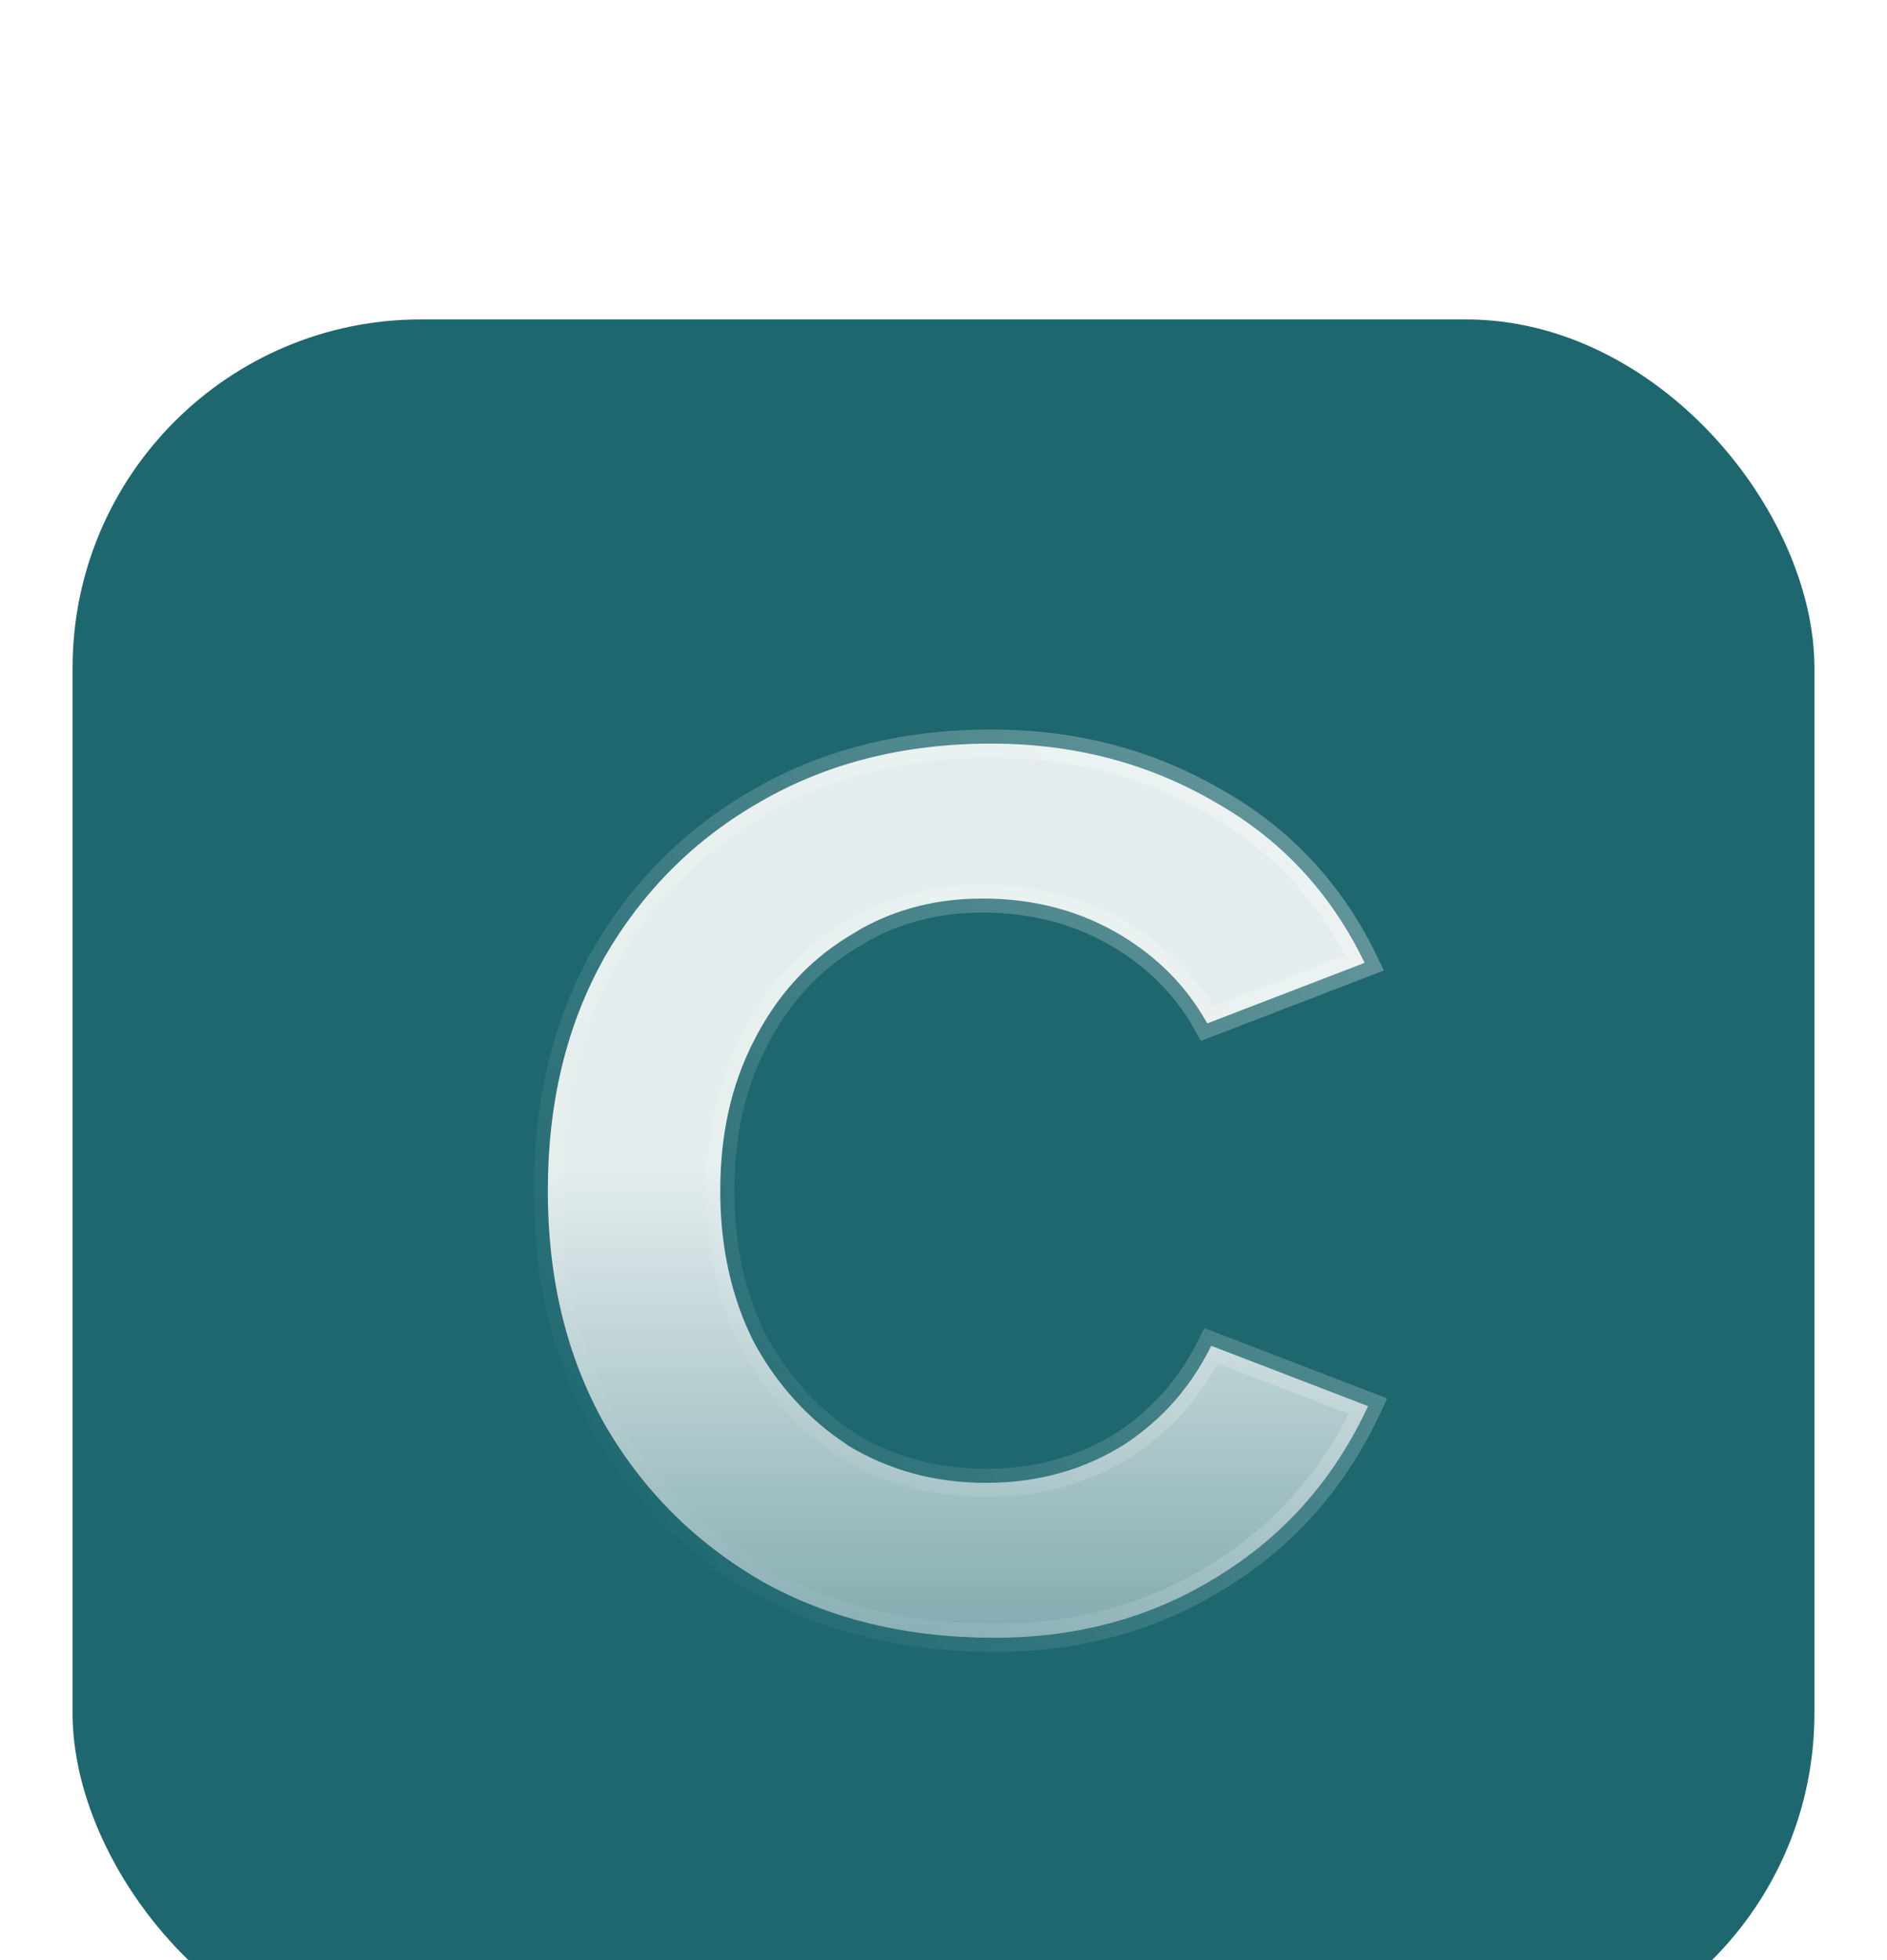 <svg width="26" height="27" viewBox="0 0 26 27" fill="none" xmlns="http://www.w3.org/2000/svg">
<g filter="url(#filter0_ddii_10460_20962)">
<rect x="1" y="2" width="24" height="24" rx="4.8" fill="#1E676F"/>
<path d="M13.658 7.843C14.821 7.843 15.87 8.125 16.808 8.688L16.81 8.688C17.686 9.2 18.349 9.923 18.802 10.863L16.634 11.697C16.359 11.202 15.966 10.798 15.456 10.489C14.89 10.146 14.248 9.977 13.537 9.977C12.926 9.977 12.369 10.114 11.87 10.391L11.664 10.515C11.115 10.858 10.688 11.338 10.382 11.948C10.075 12.546 9.924 13.232 9.924 14.001C9.924 14.77 10.075 15.464 10.381 16.076L10.384 16.082C10.665 16.601 11.033 17.031 11.485 17.37L11.685 17.51L11.69 17.514C12.256 17.856 12.889 18.026 13.585 18.026C14.298 18.026 14.941 17.848 15.508 17.487L15.512 17.484C16.025 17.142 16.417 16.691 16.689 16.138L18.85 16.969C18.396 17.945 17.732 18.712 16.852 19.27H16.851C15.93 19.862 14.884 20.16 13.706 20.16C12.491 20.16 11.425 19.9 10.505 19.386H10.506C9.582 18.854 8.855 18.128 8.322 17.204H8.323C7.808 16.283 7.548 15.217 7.548 14.001C7.548 12.785 7.808 11.719 8.323 10.798L8.322 10.797C8.855 9.874 9.574 9.157 10.48 8.642L10.481 8.641C11.402 8.11 12.46 7.843 13.658 7.843Z" fill="url(#paint0_linear_10460_20962)" fill-opacity="0.88" stroke="url(#paint1_linear_10460_20962)" stroke-width="0.388"/>
</g>
<defs>
<filter id="filter0_ddii_10460_20962" x="0.4" y="0.8" width="25.2" height="27.6" filterUnits="userSpaceOnUse" color-interpolation-filters="sRGB">
<feFlood flood-opacity="0" result="BackgroundImageFix"/>
<feColorMatrix in="SourceAlpha" type="matrix" values="0 0 0 0 0 0 0 0 0 0 0 0 0 0 0 0 0 0 127 0" result="hardAlpha"/>
<feMorphology radius="0.6" operator="dilate" in="SourceAlpha" result="effect1_dropShadow_10460_20962"/>
<feOffset/>
<feComposite in2="hardAlpha" operator="out"/>
<feColorMatrix type="matrix" values="0 0 0 0 0.135 0 0 0 0 0.443 0 0 0 0 0.475 0 0 0 1 0"/>
<feBlend mode="normal" in2="BackgroundImageFix" result="effect1_dropShadow_10460_20962"/>
<feColorMatrix in="SourceAlpha" type="matrix" values="0 0 0 0 0 0 0 0 0 0 0 0 0 0 0 0 0 0 127 0" result="hardAlpha"/>
<feOffset dy="-0.6"/>
<feGaussianBlur stdDeviation="0.3"/>
<feComposite in2="hardAlpha" operator="out"/>
<feColorMatrix type="matrix" values="0 0 0 0 0.082 0 0 0 0 0.321 0 0 0 0 0.346 0 0 0 0.8 0"/>
<feBlend mode="normal" in2="effect1_dropShadow_10460_20962" result="effect2_dropShadow_10460_20962"/>
<feBlend mode="normal" in="SourceGraphic" in2="effect2_dropShadow_10460_20962" result="shape"/>
<feColorMatrix in="SourceAlpha" type="matrix" values="0 0 0 0 0 0 0 0 0 0 0 0 0 0 0 0 0 0 127 0" result="hardAlpha"/>
<feOffset dy="0.6"/>
<feComposite in2="hardAlpha" operator="arithmetic" k2="-1" k3="1"/>
<feColorMatrix type="matrix" values="0 0 0 0 0.194 0 0 0 0 0.497 0 0 0 0 0.529 0 0 0 0.6 0"/>
<feBlend mode="normal" in2="shape" result="effect3_innerShadow_10460_20962"/>
<feColorMatrix in="SourceAlpha" type="matrix" values="0 0 0 0 0 0 0 0 0 0 0 0 0 0 0 0 0 0 127 0" result="hardAlpha"/>
<feOffset dy="2.4"/>
<feGaussianBlur stdDeviation="3.6"/>
<feComposite in2="hardAlpha" operator="arithmetic" k2="-1" k3="1"/>
<feColorMatrix type="matrix" values="0 0 0 0 0.116 0 0 0 0 0.494 0 0 0 0 0.533 0 0 0 0.3 0"/>
<feBlend mode="normal" in2="effect3_innerShadow_10460_20962" result="effect4_innerShadow_10460_20962"/>
</filter>
<linearGradient id="paint0_linear_10460_20962" x1="13.234" y1="7.648" x2="13.234" y2="26.915" gradientUnits="userSpaceOnUse">
<stop offset="0.313" stop-color="white"/>
<stop offset="1" stop-color="white" stop-opacity="0"/>
</linearGradient>
<linearGradient id="paint1_linear_10460_20962" x1="33.992" y1="-23.19" x2="-2.697" y2="4.358" gradientUnits="userSpaceOnUse">
<stop stop-color="white"/>
<stop offset="1" stop-color="white" stop-opacity="0"/>
</linearGradient>
</defs>
</svg>
